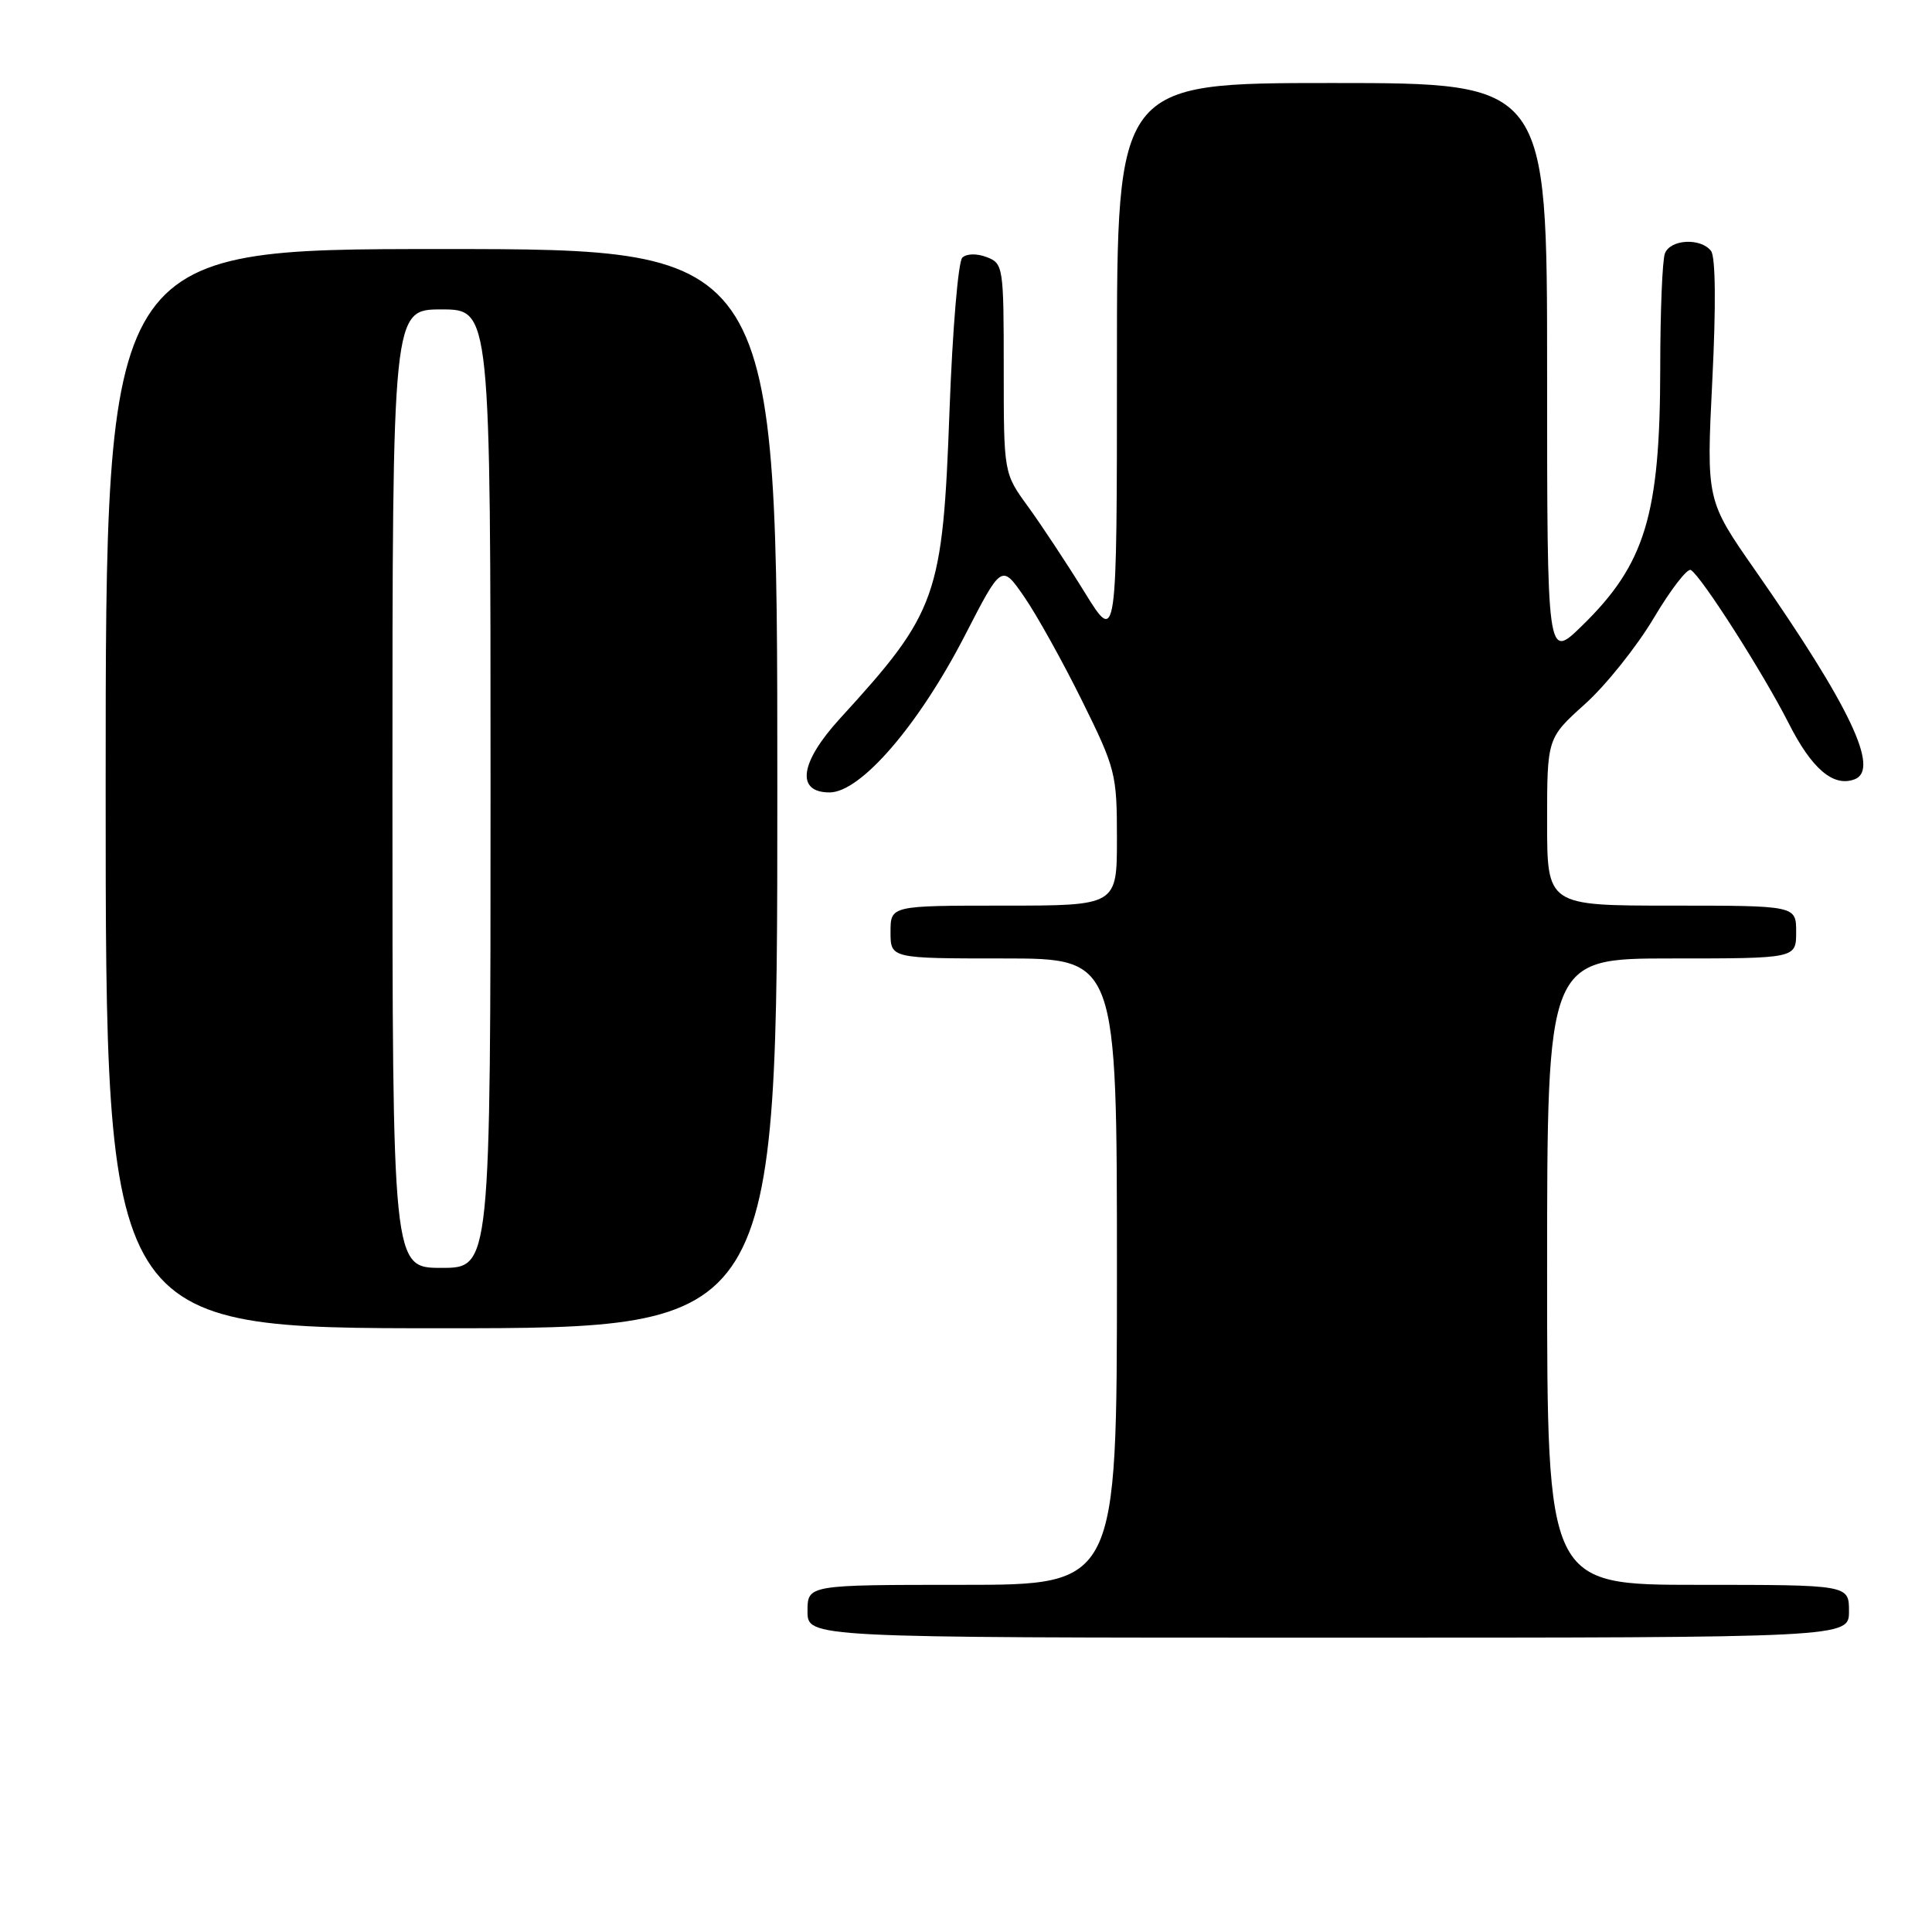 <?xml version="1.0" encoding="UTF-8" standalone="no"?>
<!DOCTYPE svg PUBLIC "-//W3C//DTD SVG 1.1//EN" "http://www.w3.org/Graphics/SVG/1.1/DTD/svg11.dtd" >
<svg xmlns="http://www.w3.org/2000/svg" xmlns:xlink="http://www.w3.org/1999/xlink" version="1.1" viewBox="0 0 256 256">
 <g >
 <path fill="currentColor"
d=" M 245.00 213.50 C 245.00 210.00 245.00 210.00 225.00 210.00 C 205.00 210.00 205.00 210.00 205.00 168.50 C 205.00 127.00 205.00 127.00 221.50 127.00 C 238.00 127.00 238.00 127.00 238.00 123.50 C 238.00 120.00 238.00 120.00 221.50 120.00 C 205.00 120.00 205.00 120.00 205.00 108.90 C 205.00 97.81 205.00 97.81 210.02 93.29 C 212.78 90.81 216.88 85.68 219.13 81.90 C 221.38 78.11 223.59 75.25 224.05 75.53 C 225.48 76.41 233.66 89.23 237.00 95.82 C 240.07 101.89 242.94 104.33 245.75 103.26 C 249.13 101.98 245.14 93.59 232.57 75.56 C 226.10 66.29 226.10 66.29 226.89 50.39 C 227.39 40.44 227.32 34.03 226.72 33.25 C 225.35 31.48 221.33 31.70 220.61 33.58 C 220.27 34.45 219.99 41.31 219.99 48.83 C 219.97 68.27 217.99 74.78 209.58 82.96 C 205.00 87.42 205.00 87.42 205.00 49.21 C 205.00 11.00 205.00 11.00 176.50 11.00 C 148.00 11.00 148.00 11.00 148.00 48.20 C 148.00 85.41 148.00 85.41 143.70 78.45 C 141.34 74.63 137.96 69.52 136.20 67.10 C 133.00 62.70 133.00 62.70 133.00 48.82 C 133.00 35.34 132.93 34.91 130.75 34.07 C 129.43 33.57 128.09 33.59 127.51 34.14 C 126.97 34.65 126.21 43.72 125.82 54.29 C 124.91 79.12 124.21 81.09 111.30 95.21 C 105.98 101.03 105.42 105.00 109.92 105.00 C 114.05 105.00 121.74 96.08 127.88 84.15 C 132.72 74.74 132.72 74.74 135.74 79.12 C 137.40 81.53 140.84 87.72 143.38 92.86 C 147.83 101.86 148.00 102.55 148.00 111.11 C 148.00 120.00 148.00 120.00 133.00 120.00 C 118.00 120.00 118.00 120.00 118.00 123.50 C 118.00 127.00 118.00 127.00 133.00 127.00 C 148.00 127.00 148.00 127.00 148.00 168.50 C 148.00 210.00 148.00 210.00 127.50 210.00 C 107.00 210.00 107.00 210.00 107.00 213.50 C 107.00 217.00 107.00 217.00 176.00 217.00 C 245.00 217.00 245.00 217.00 245.00 213.50 Z  M 103.00 104.50 C 103.00 33.00 103.00 33.00 58.50 33.00 C 14.00 33.00 14.00 33.00 14.00 104.50 C 14.00 176.00 14.00 176.00 58.50 176.00 C 103.00 176.00 103.00 176.00 103.00 104.50 Z  M 52.00 104.50 C 52.00 41.00 52.00 41.00 58.50 41.00 C 65.00 41.00 65.00 41.00 65.00 104.50 C 65.00 168.00 65.00 168.00 58.50 168.00 C 52.00 168.00 52.00 168.00 52.00 104.50 Z "/>
</g>
</svg>